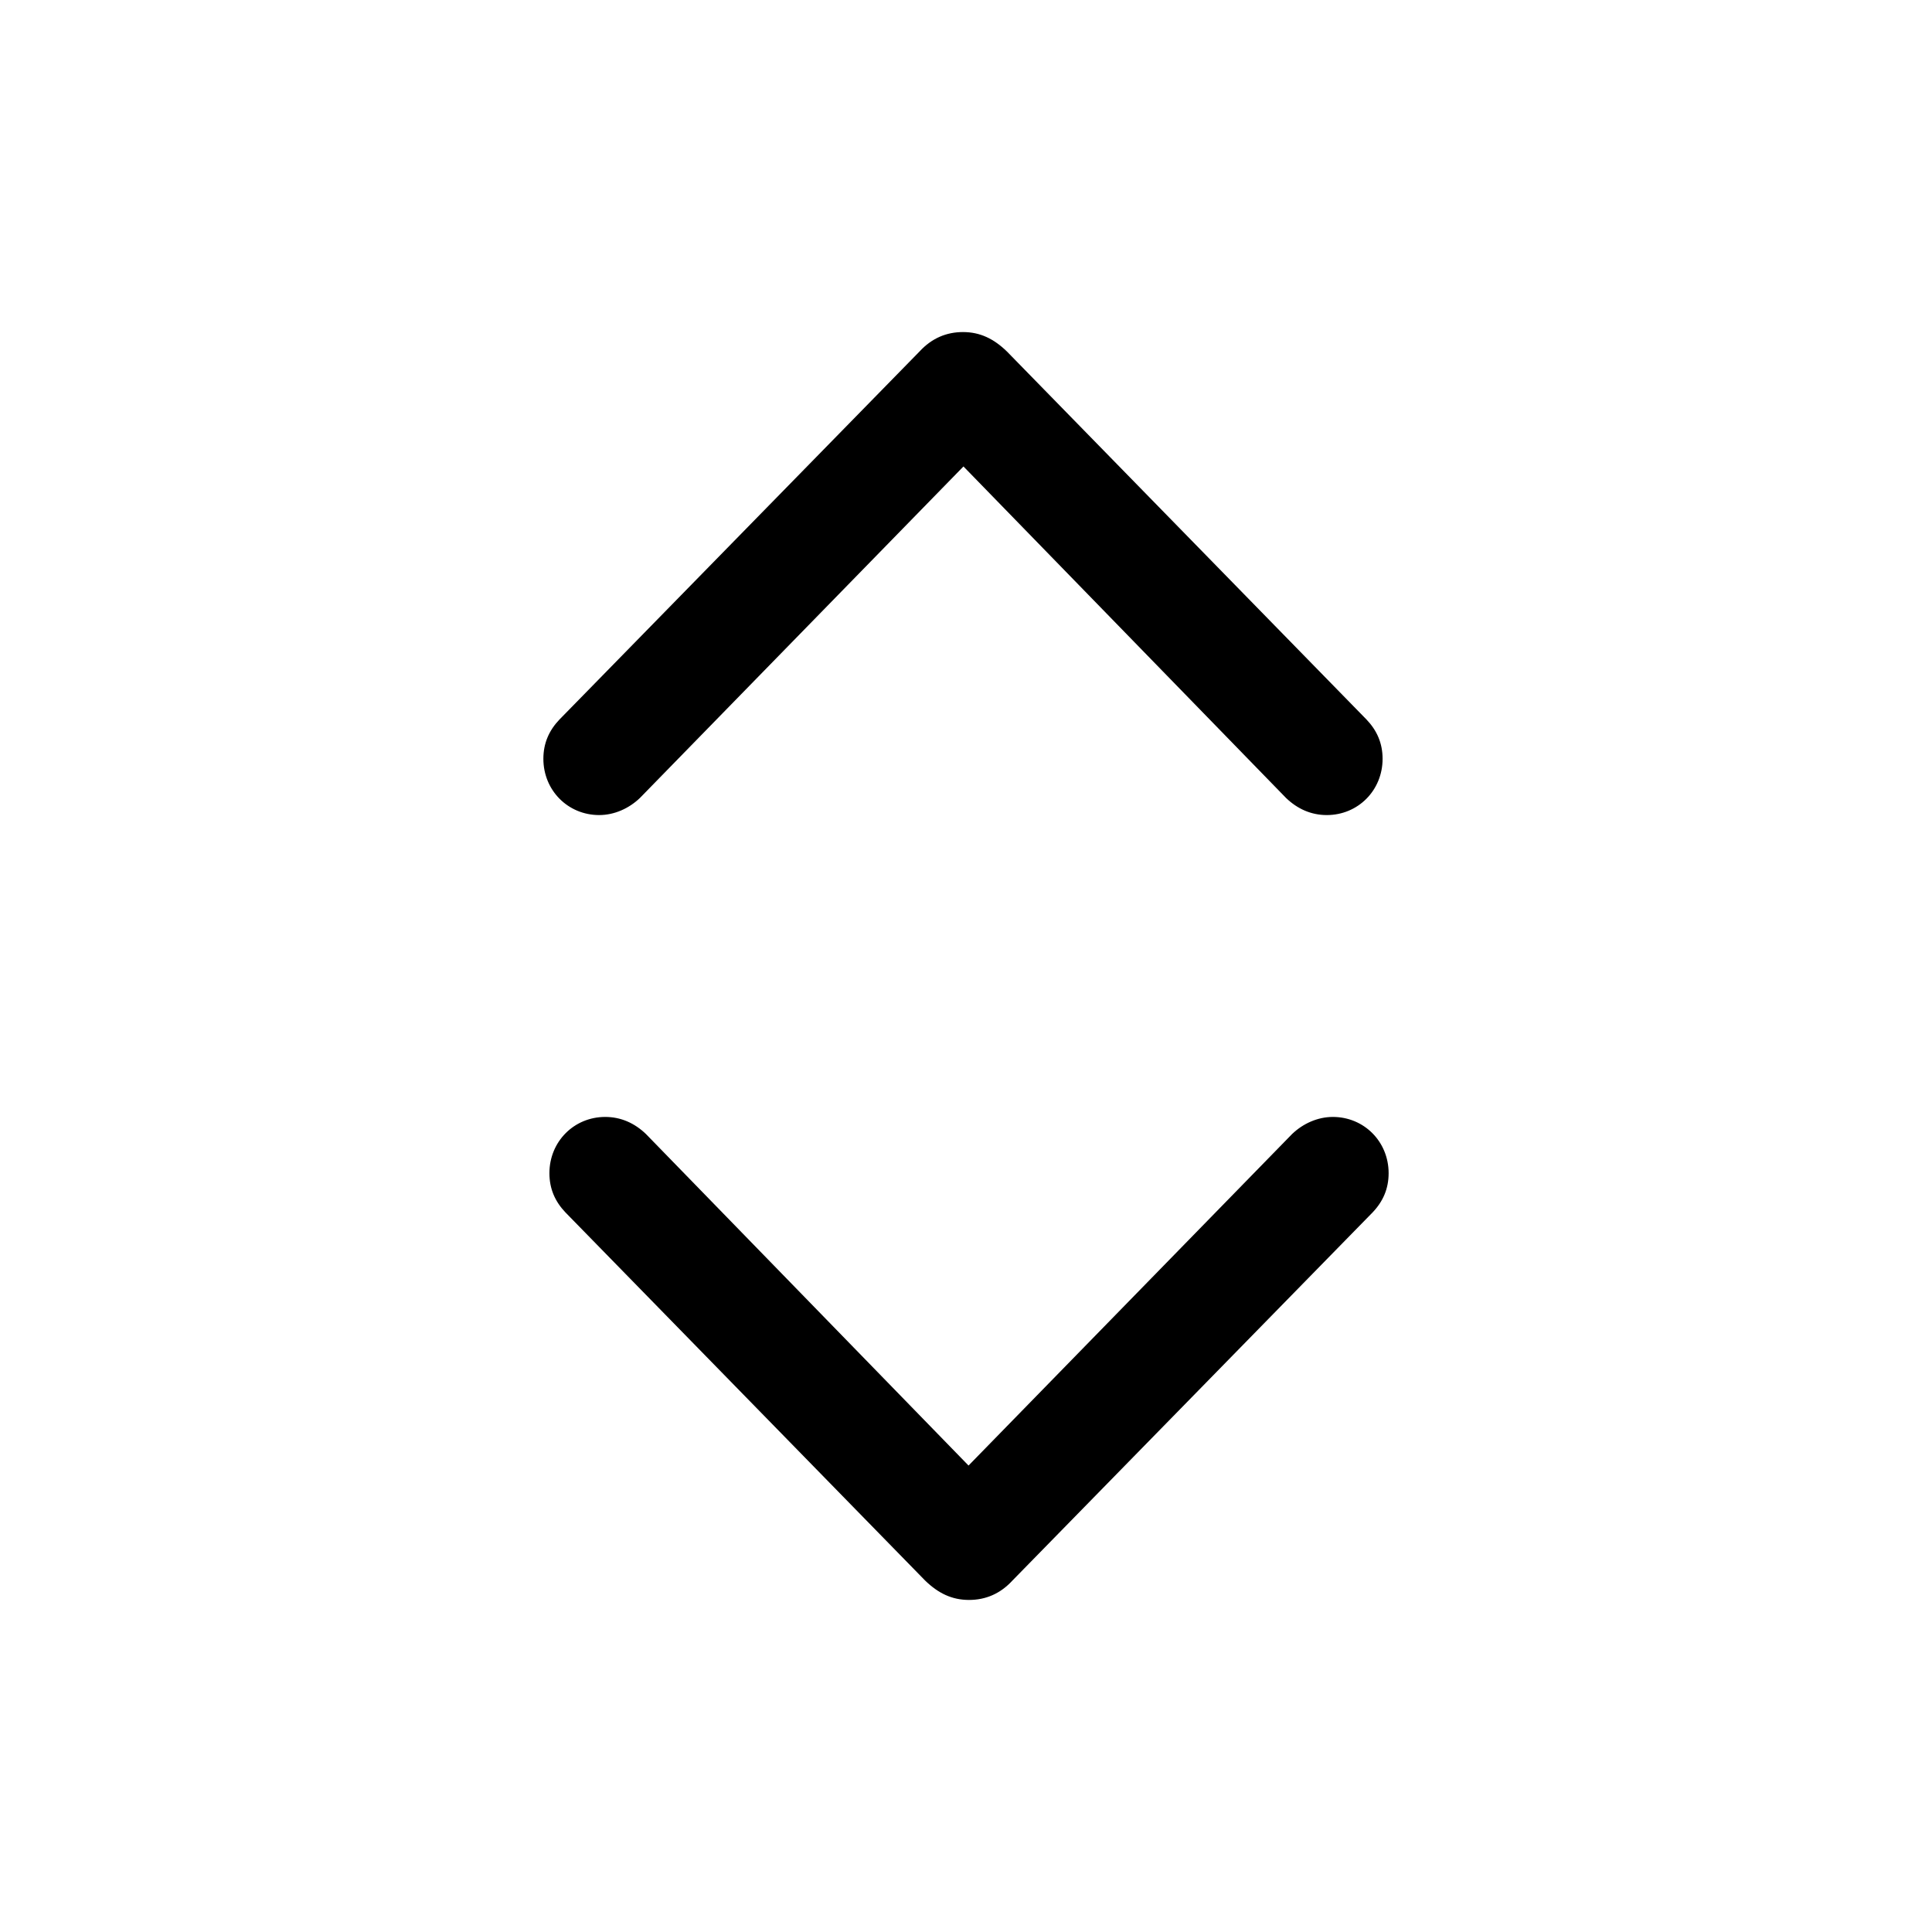 <svg width="16" height="16" viewBox="0 0 16 16" fill="none" xmlns="http://www.w3.org/2000/svg">
<path d="M11.45 6.284C11.45 6.155 11.403 6.049 11.317 5.959L8.339 2.911C8.23 2.805 8.116 2.75 7.975 2.75C7.838 2.75 7.716 2.801 7.615 2.911L4.633 5.959C4.547 6.049 4.5 6.155 4.5 6.284C4.5 6.546 4.704 6.75 4.962 6.75C5.088 6.75 5.209 6.695 5.299 6.609L7.979 3.863L10.651 6.609C10.745 6.699 10.858 6.75 10.988 6.75C11.246 6.75 11.45 6.546 11.45 6.284Z" fill="black"/>
<path d="M4.55 9.716C4.55 9.845 4.597 9.951 4.683 10.041L7.661 13.089C7.77 13.195 7.884 13.25 8.025 13.25C8.162 13.25 8.284 13.199 8.385 13.089L11.367 10.041C11.453 9.951 11.5 9.845 11.5 9.716C11.5 9.454 11.296 9.25 11.038 9.25C10.912 9.25 10.791 9.305 10.701 9.391L8.021 12.137L5.349 9.391C5.255 9.301 5.142 9.25 5.012 9.25C4.754 9.25 4.55 9.454 4.55 9.716Z" fill="black"/>
</svg>
